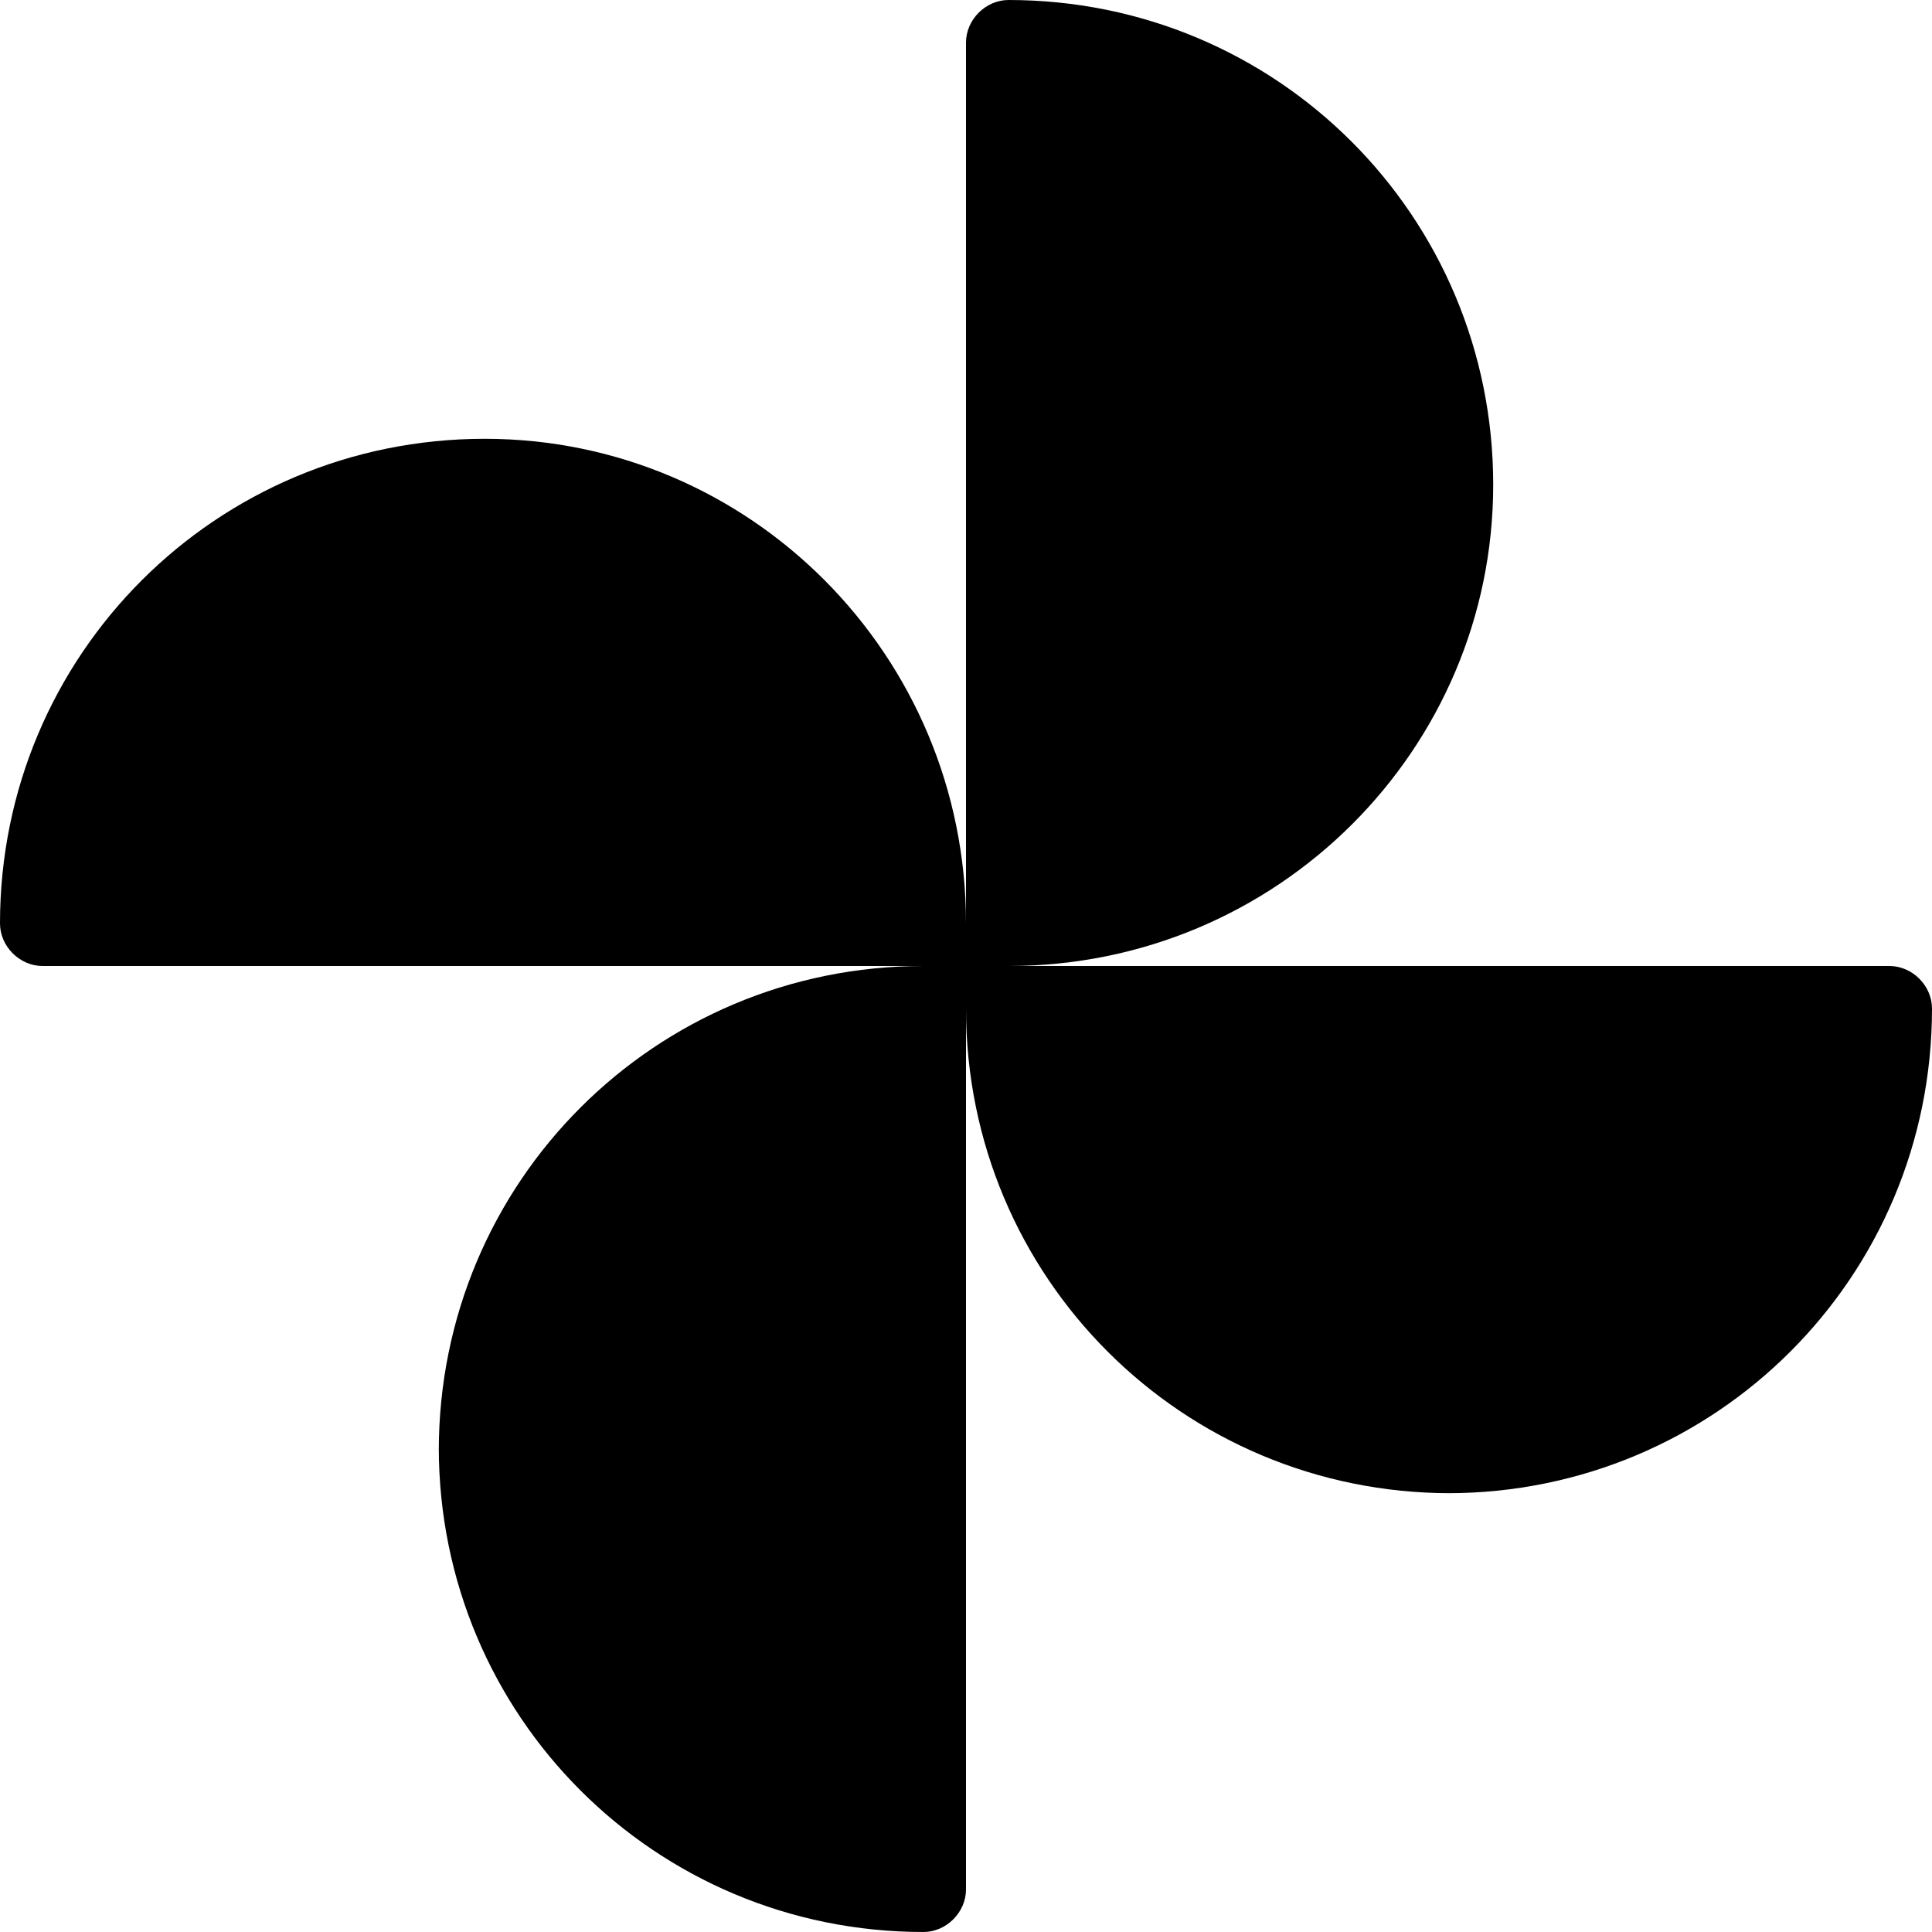 <svg xmlns="http://www.w3.org/2000/svg" viewBox="0 0 59 59">
  <g fill="none" fill-rule="evenodd">
    <path d="M-3-3h64v64H-3z"/>
    <g fill-rule="nonzero">
      <path fill="#000" d="M14.8 13.4c8.1 0 14.7 6.6 14.7 14.8v1.3H1.3c-.7 0-1.3-.6-1.3-1.3C0 20 6.6 13.4 14.8 13.4z"/>
      <path fill="#000" d="M45.6 14.8c0 8.1-6.6 14.7-14.8 14.7h-1.3V1.3c0-.7.6-1.3 1.3-1.3C39 0 45.6 6.6 45.6 14.8z"/>
      <path fill="#000" d="M44.3 45.6c-8.2 0-14.8-6.6-14.8-14.8v-1.3h28.2c.7 0 1.3.6 1.3 1.3 0 8.2-6.6 14.8-14.8 14.8z"/>
      <path fill="#000" d="M13.4 44.3c0-8.2 6.6-14.8 14.8-14.8h1.3v28.2c0 .7-.6 1.3-1.3 1.3-8.2 0-14.8-6.6-14.8-14.8z"/>
    </g>
  </g>
</svg>
